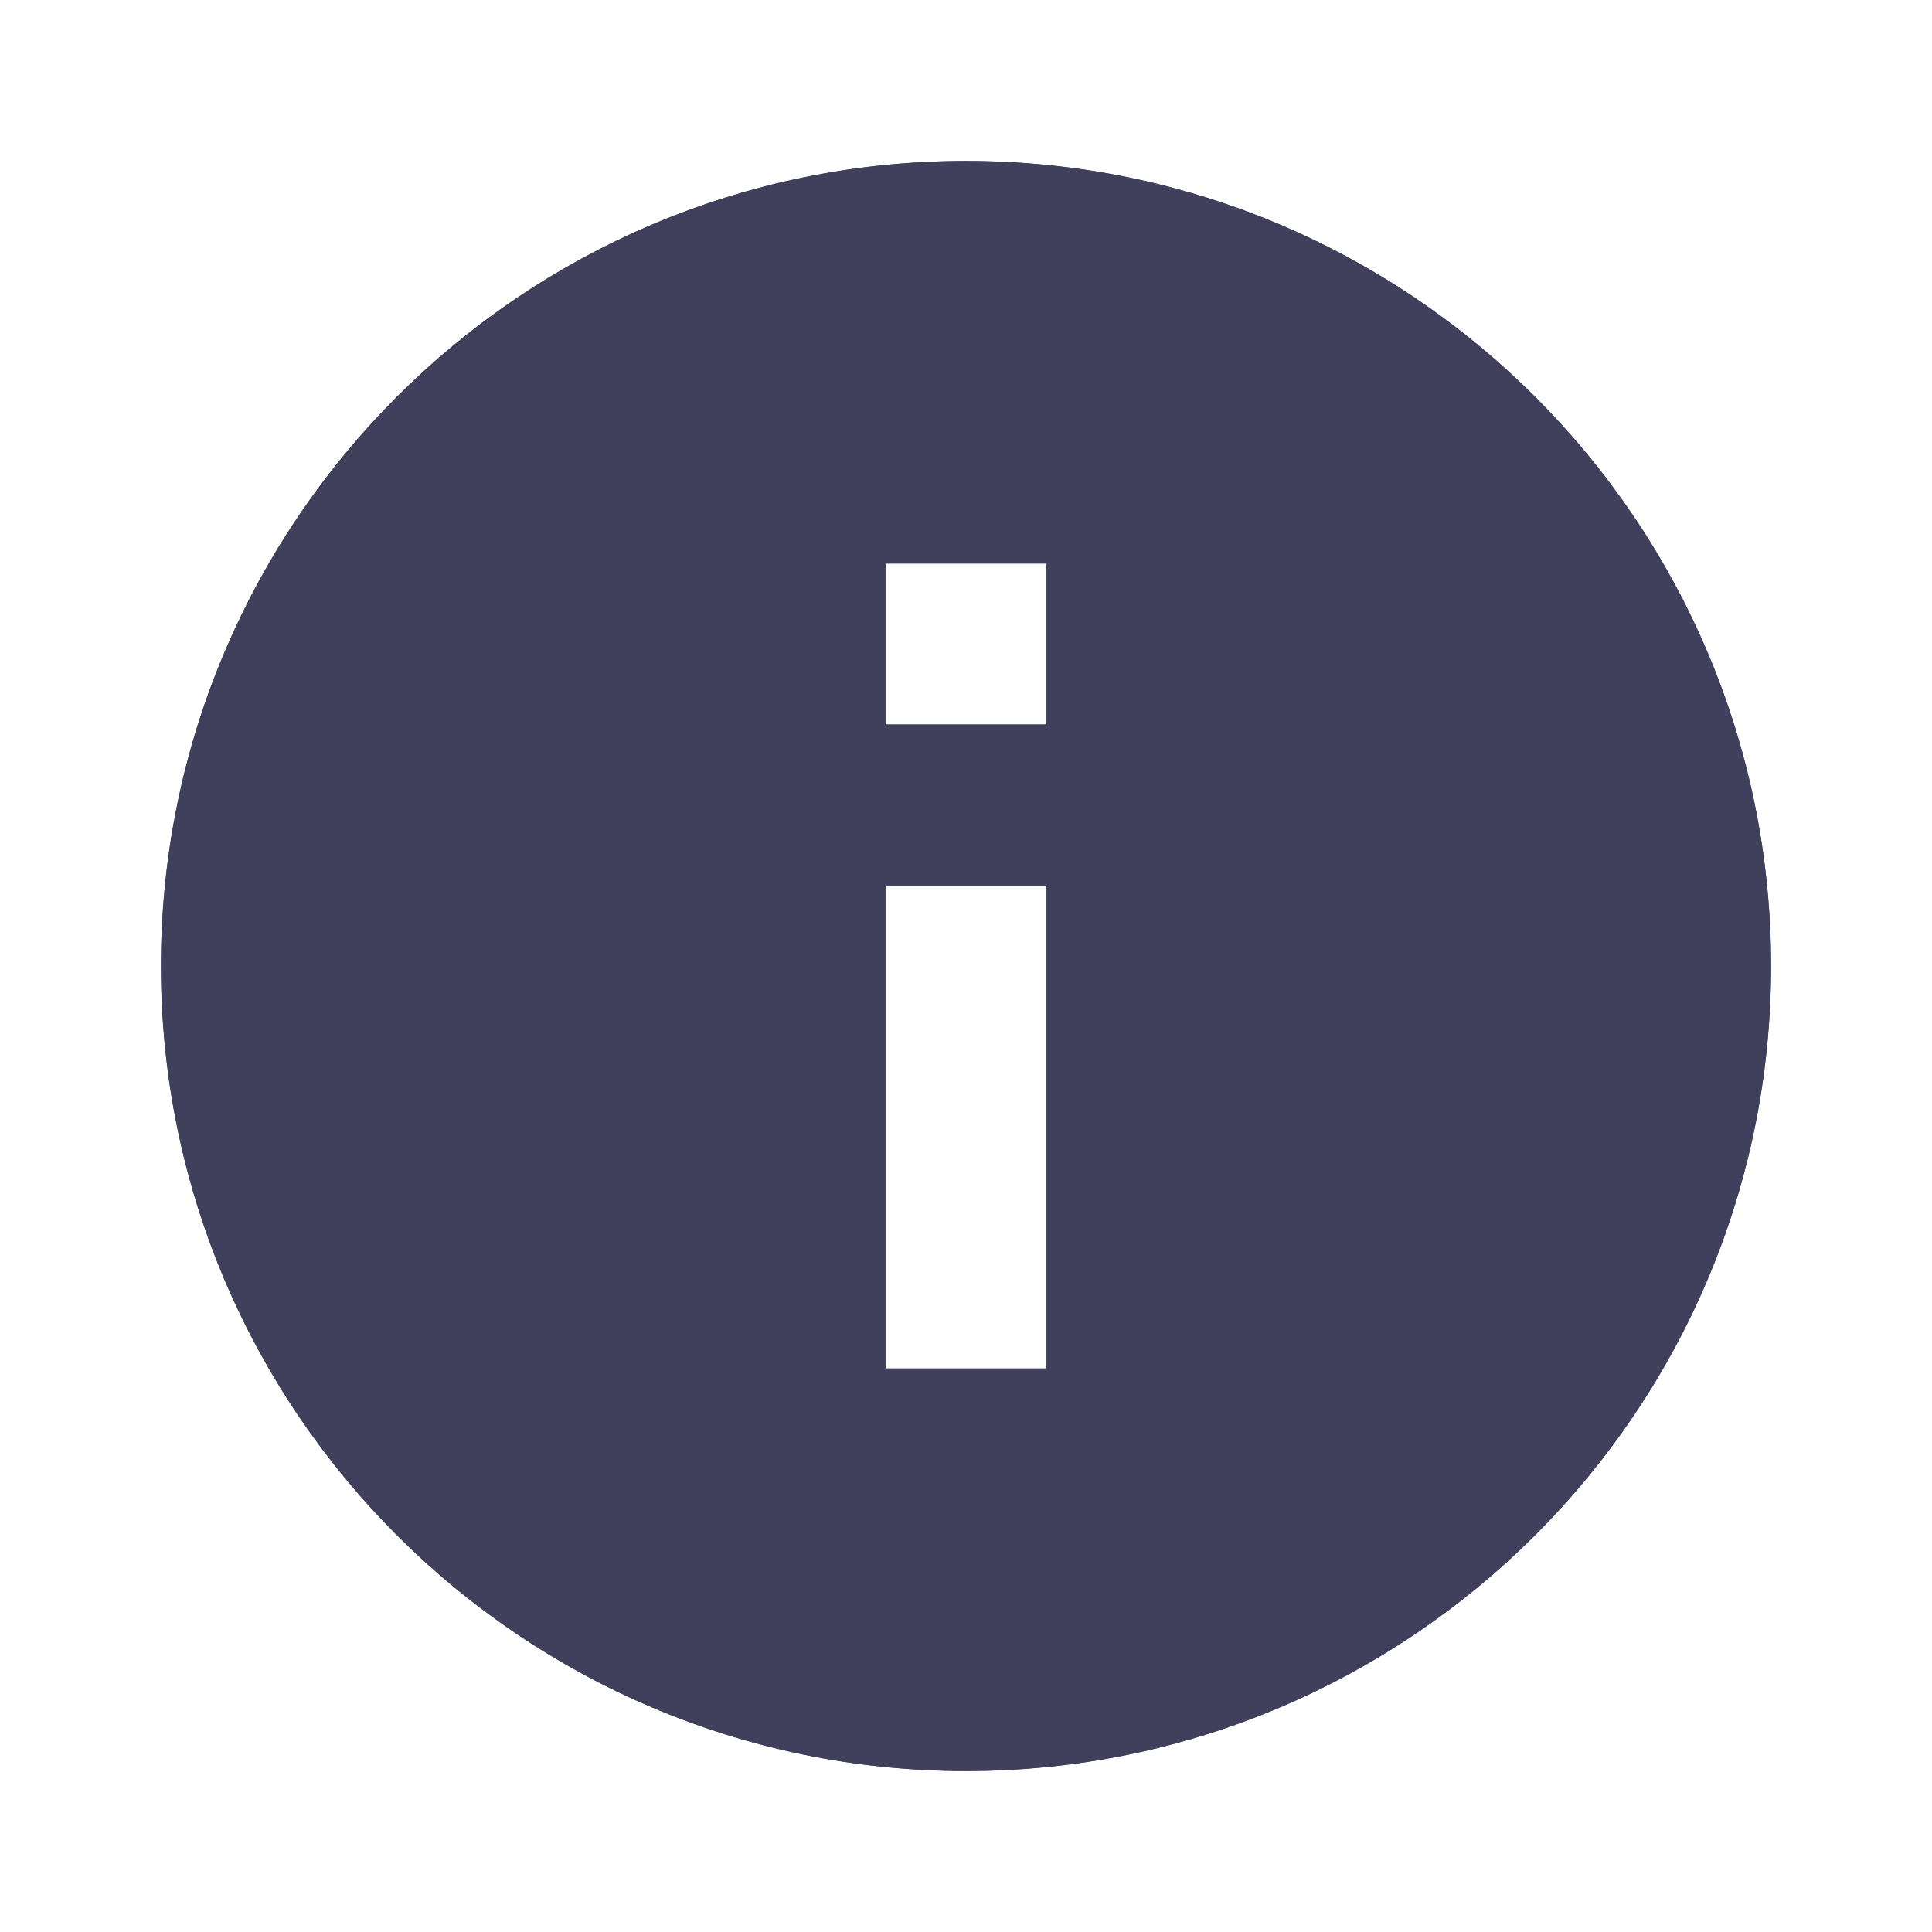 <svg width="16" height="16" viewBox="0 0 16 16" fill="none" xmlns="http://www.w3.org/2000/svg">
<path d="M8 1.333C4.32 1.333 1.333 4.32 1.333 8C1.333 11.68 4.32 14.667 8 14.667C11.68 14.667 14.667 11.68 14.667 8C14.667 4.32 11.68 1.333 8 1.333ZM8.667 11.333H7.333V7.333H8.667V11.333ZM8.667 6H7.333V4.667H8.667V6Z" fill="#40405C"/>
<path d="M8.667 11.833H9.167V11.333V7.333V6.833H8.667H7.333H6.833V7.333V11.333V11.833H7.333H8.667ZM8.667 6.5H9.167V6V4.667V4.167H8.667H7.333H6.833V4.667V6V6.5H7.333H8.667ZM1.833 8C1.833 4.596 4.596 1.833 8 1.833C11.404 1.833 14.167 4.596 14.167 8C14.167 11.404 11.404 14.167 8 14.167C4.596 14.167 1.833 11.404 1.833 8Z" stroke="#40405C"/>
</svg>
